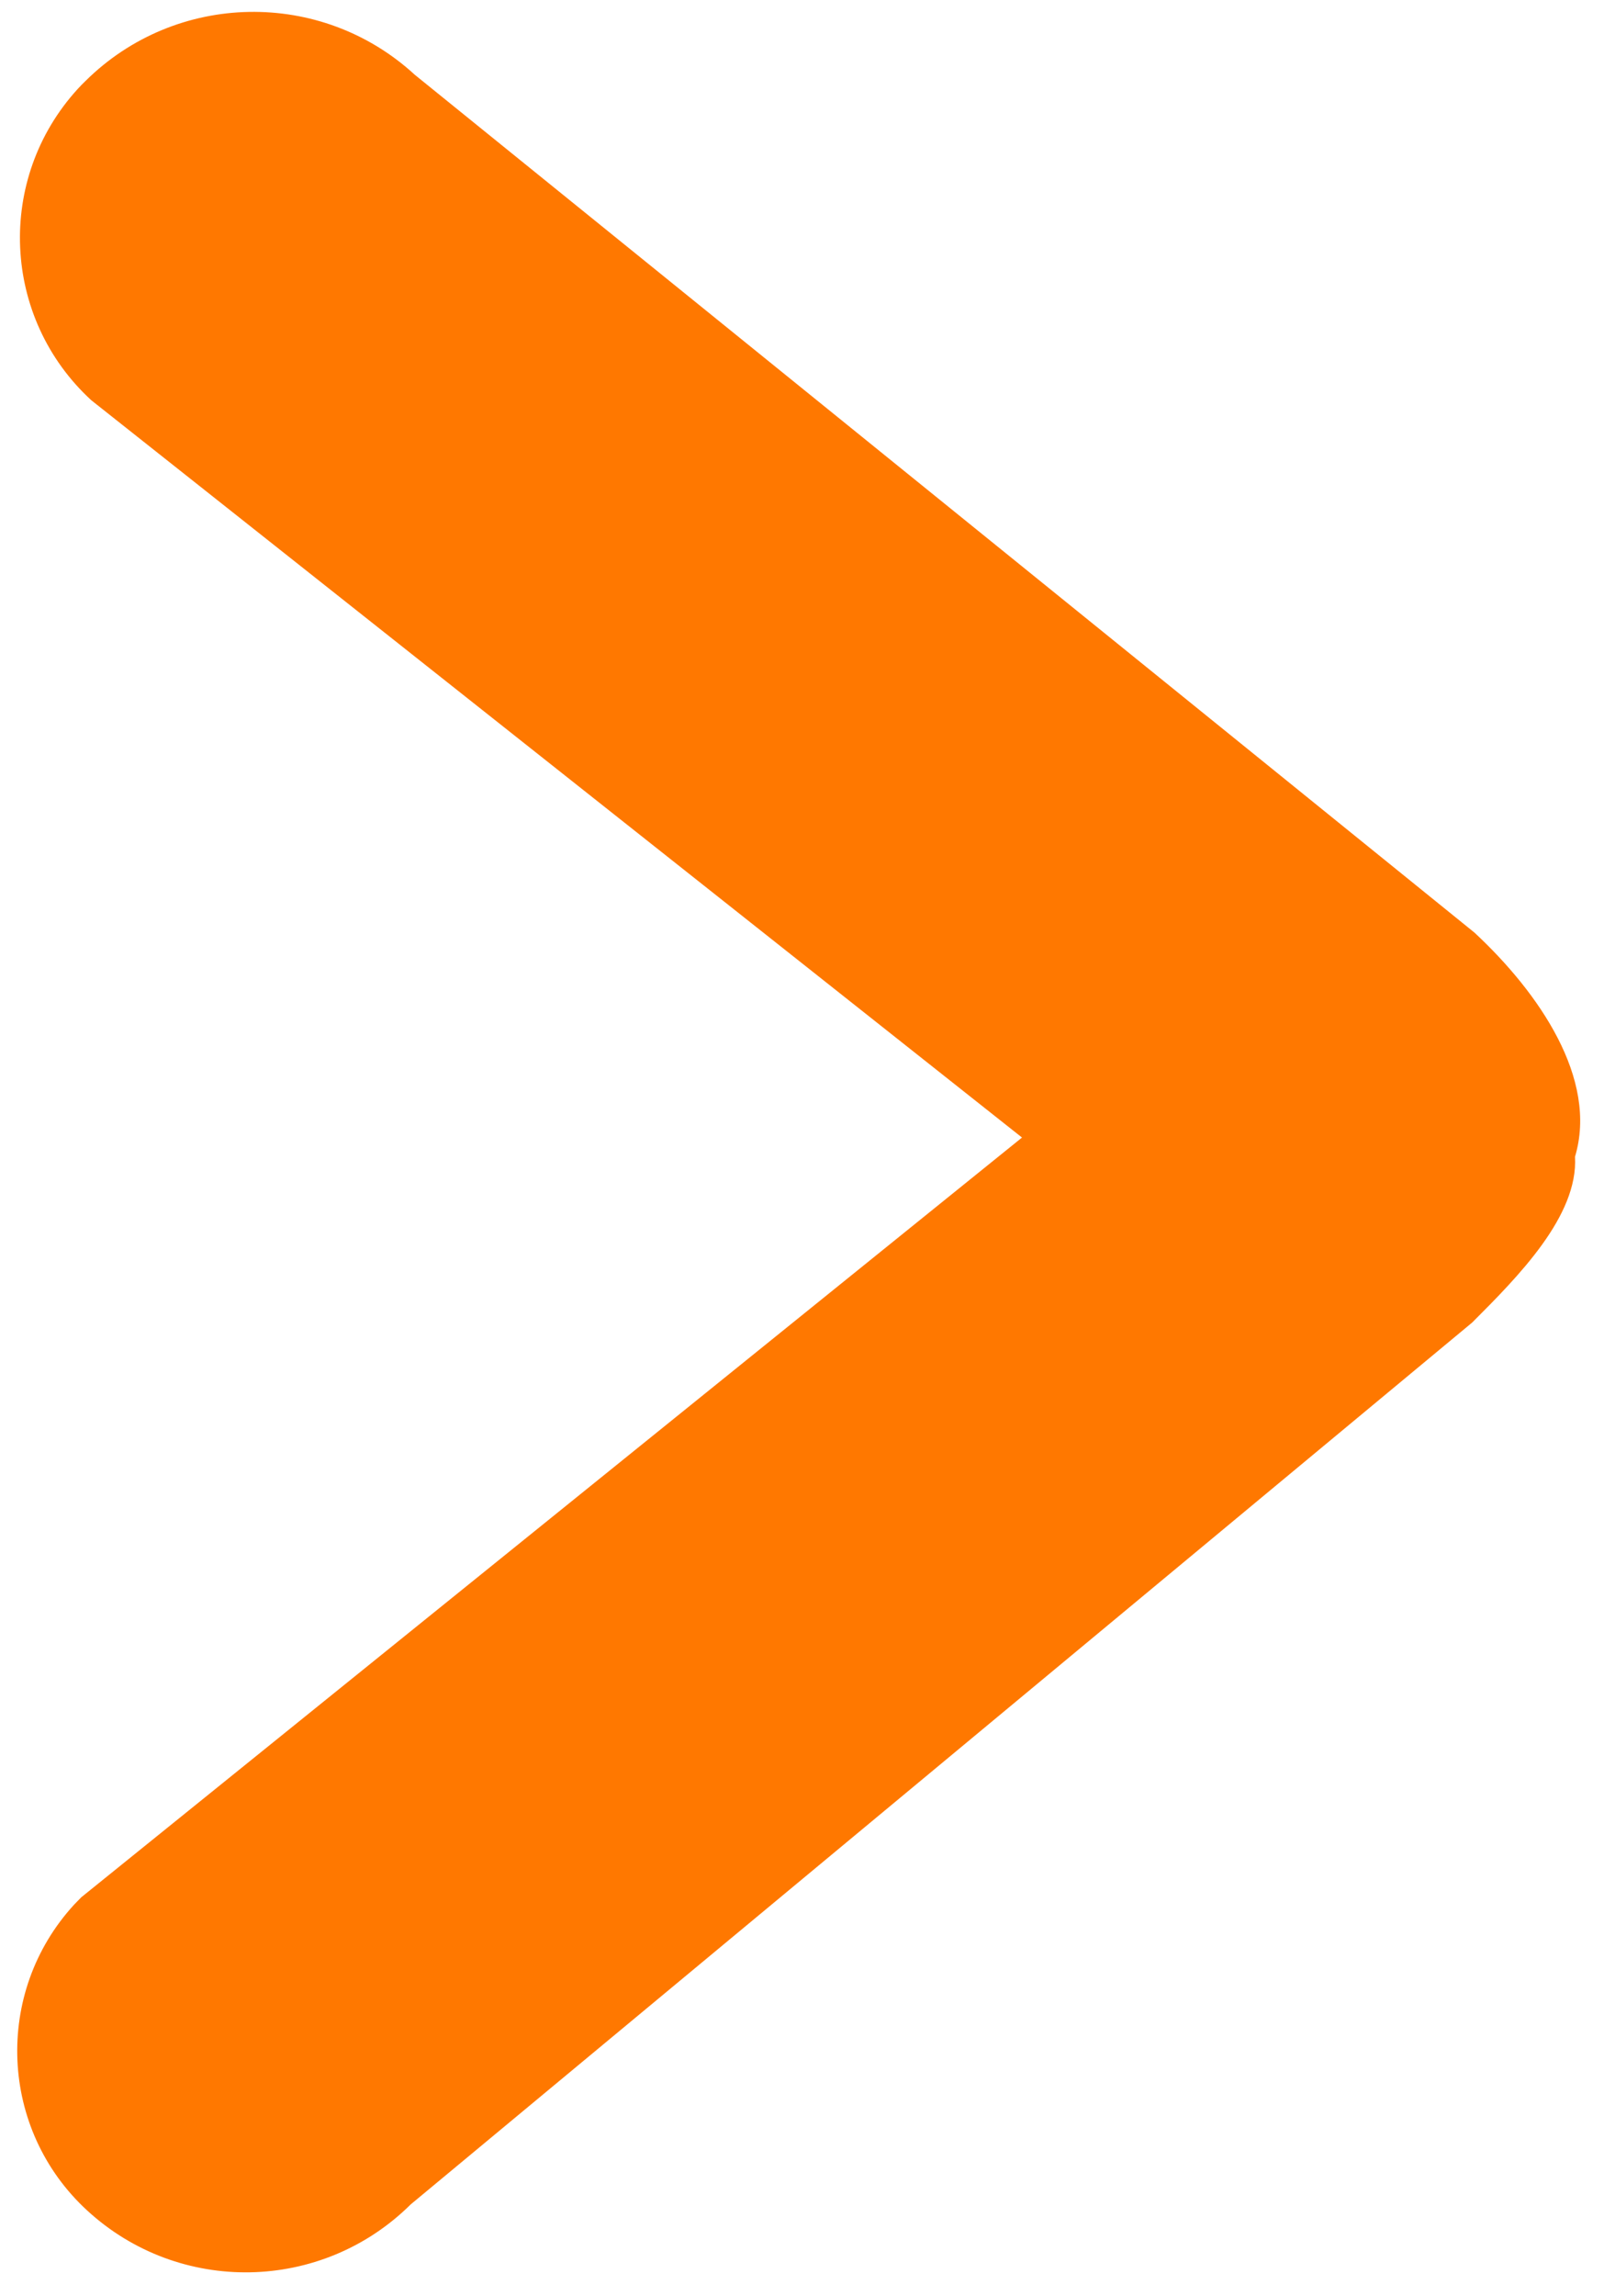 <?xml version="1.0" encoding="utf-8"?>
<!-- Generator: Adobe Illustrator 16.0.0, SVG Export Plug-In . SVG Version: 6.00 Build 0)  -->
<!DOCTYPE svg PUBLIC "-//W3C//DTD SVG 1.1//EN" "http://www.w3.org/Graphics/SVG/1.1/DTD/svg11.dtd">
<svg version="1.1" id="Layer_1" xmlns="http://www.w3.org/2000/svg" xmlns:xlink="http://www.w3.org/1999/xlink" x="0px" y="0px"
	 width="8.519px" height="12.188px" viewBox="0.794 0 8.519 12.188" enable-background="new 0.794 0 8.519 12.188"
	 xml:space="preserve">
<path fill="#FF7800" d="M2.997,0.397l5.628,4.554c0.342,0.318,0.658,0.776,0.534,1.19c0.018,0.314-0.302,0.636-0.546,0.88
	l-5.638,4.682c-0.472,0.468-1.229,0.482-1.718,0.032c-0.467-0.429-0.498-1.157-0.069-1.624c0.012-0.013,0.025-0.025,0.038-0.039
	l4.996-4.033L1.279,2.125C0.803,1.688,0.771,0.949,1.207,0.472C1.22,0.458,1.233,0.444,1.248,0.43
	C1.728-0.046,2.499-0.061,2.997,0.397z"/>
</svg>
